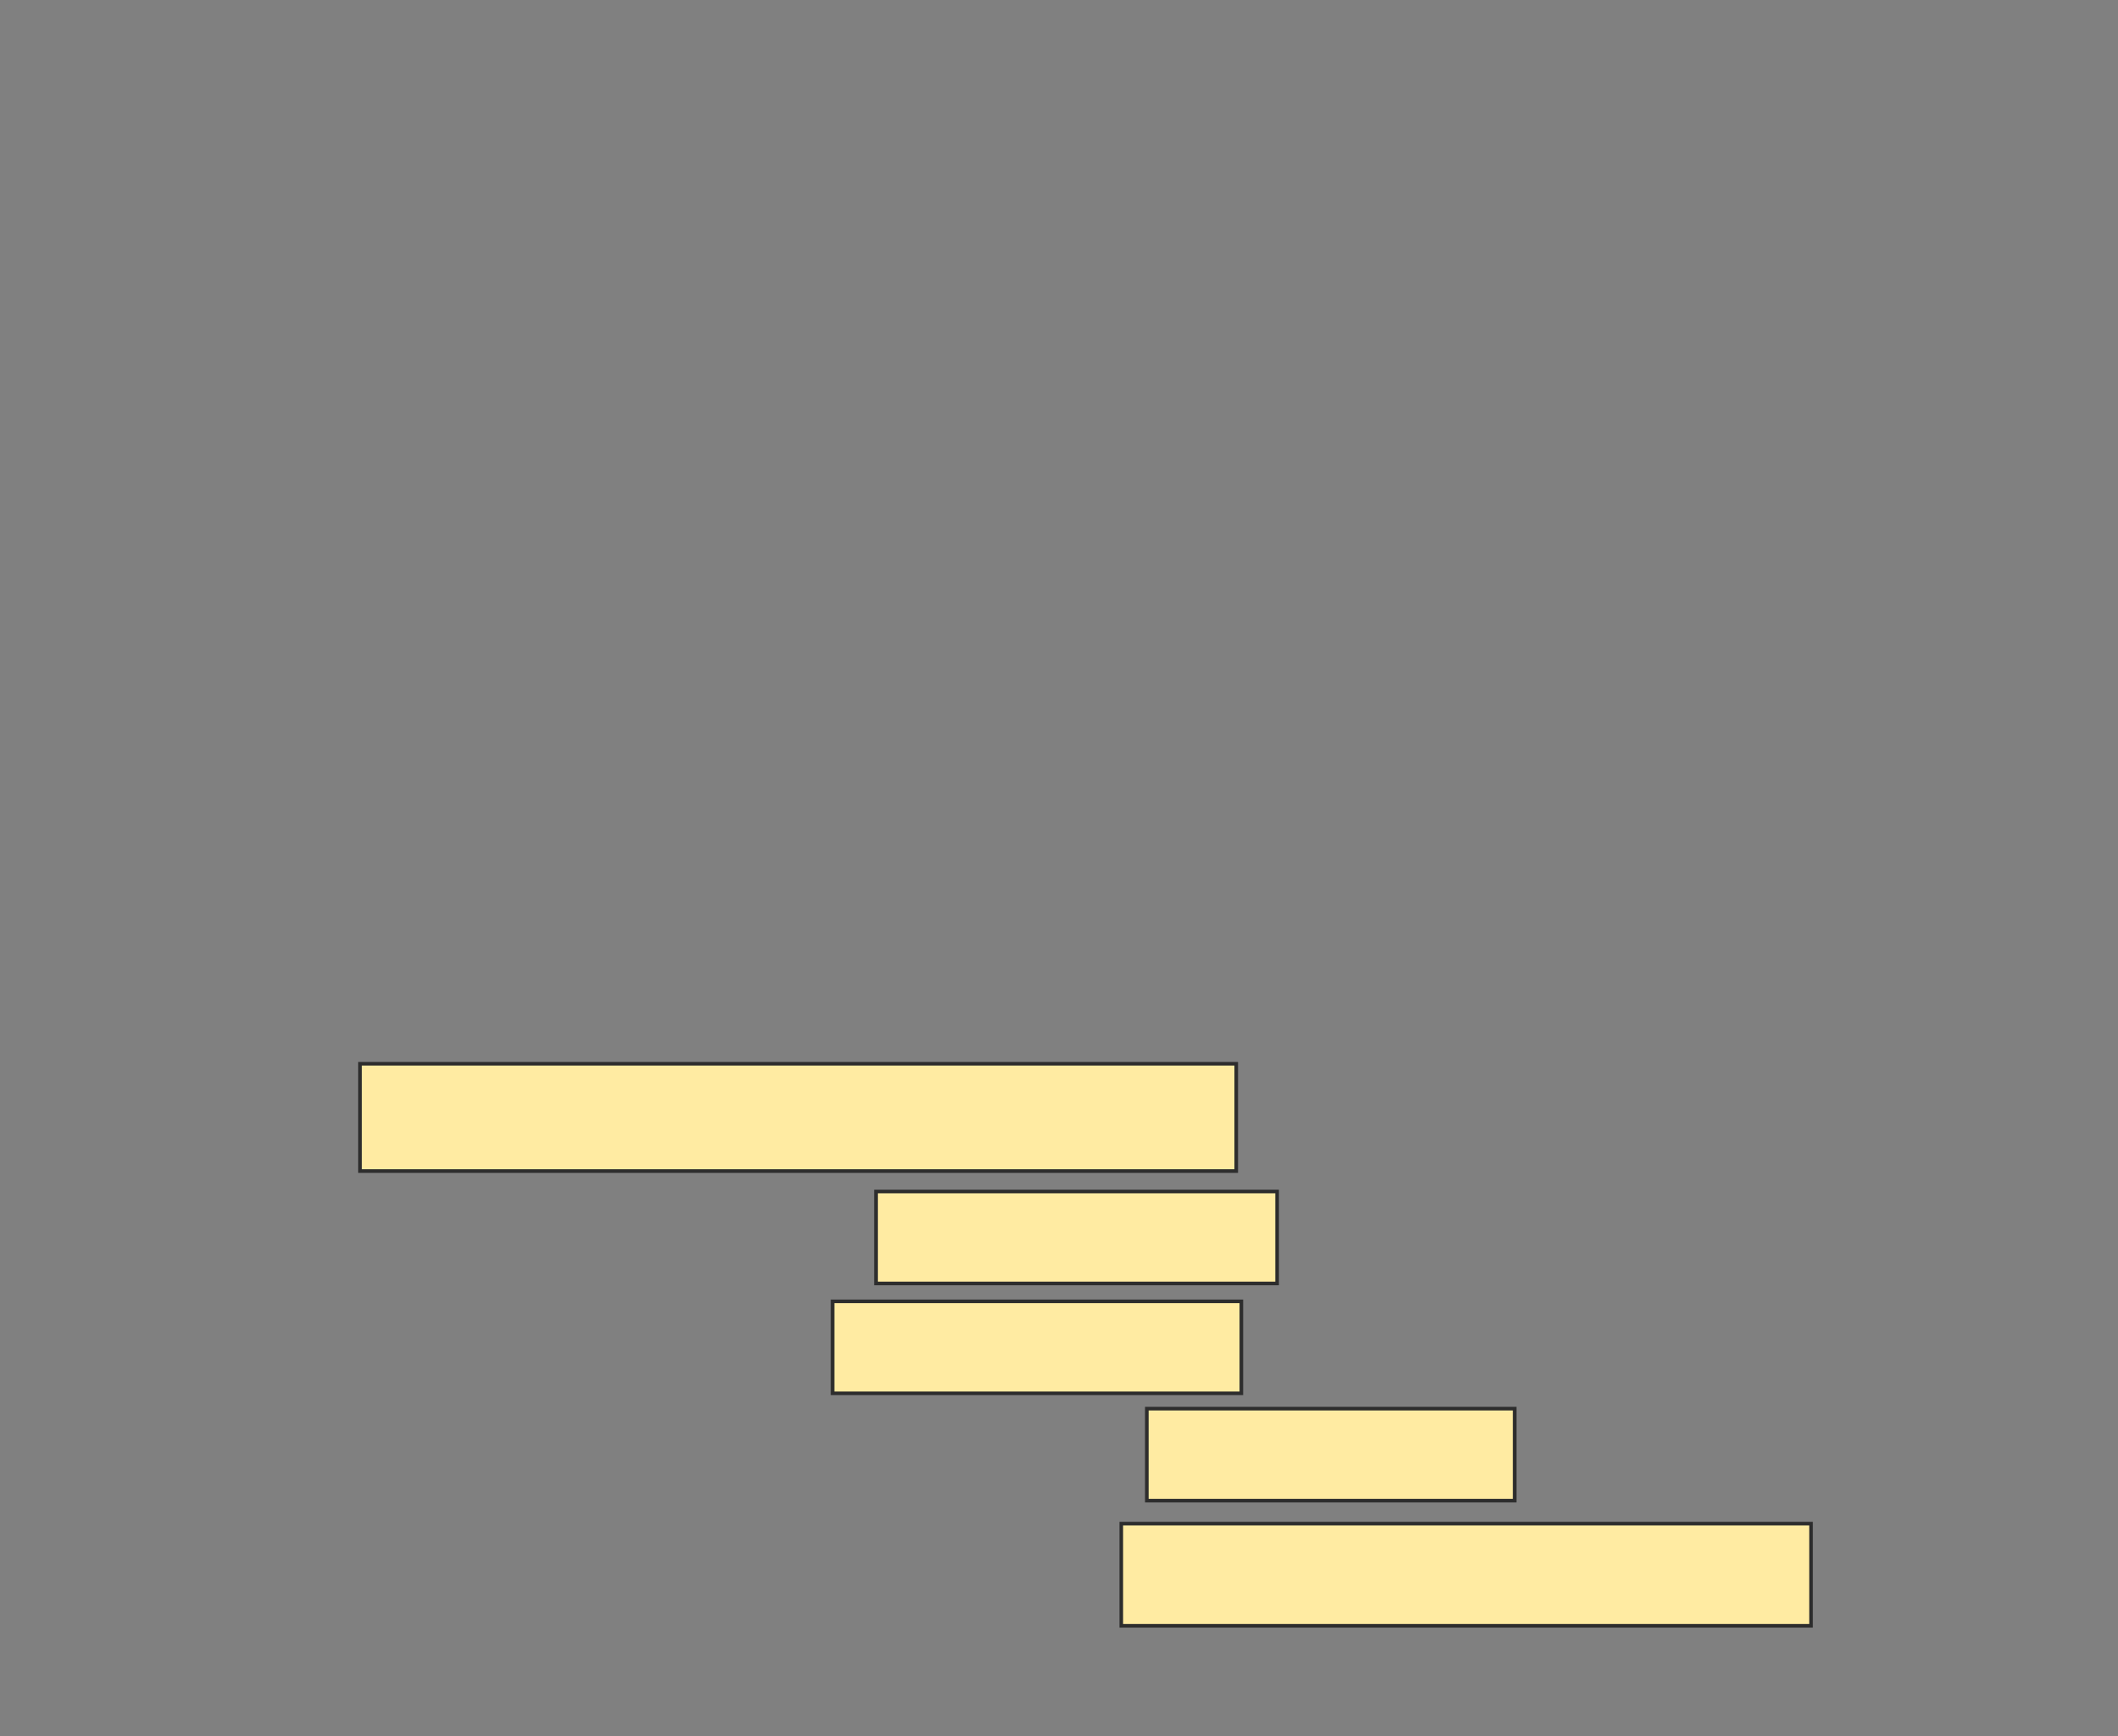 <svg xmlns="http://www.w3.org/2000/svg" width="588" height="482">
 <rect width="100%" height="100%" fill="#808080" stroke="none"/>
 <!-- Created with Image Occlusion Enhanced -->
 <g>
  <title>Labels</title>
 </g>
 <g>
  <title>Masks</title>
  <g id="d4086d6d51a942acbced1fa972db78a0-ao-1">
   <rect height="29.787" width="243.262" y="295.305" x="99.943" stroke="#2D2D2D" fill="#FFEBA2"/>
   <rect height="25.532" width="111.348" y="330.766" x="243.206" stroke="#2D2D2D" fill="#FFEBA2"/>
   <rect height="25.532" width="113.475" y="361.262" x="231.149" stroke="#2D2D2D" fill="#FFEBA2"/>
   <rect height="25.532" width="102.128" y="391.05" x="318.383" stroke="#2D2D2D" fill="#FFEBA2"/>
   <rect height="28.369" width="191.489" y="422.965" x="311.291" stroke="#2D2D2D" fill="#FFEBA2"/>
  </g>
 </g>
</svg>